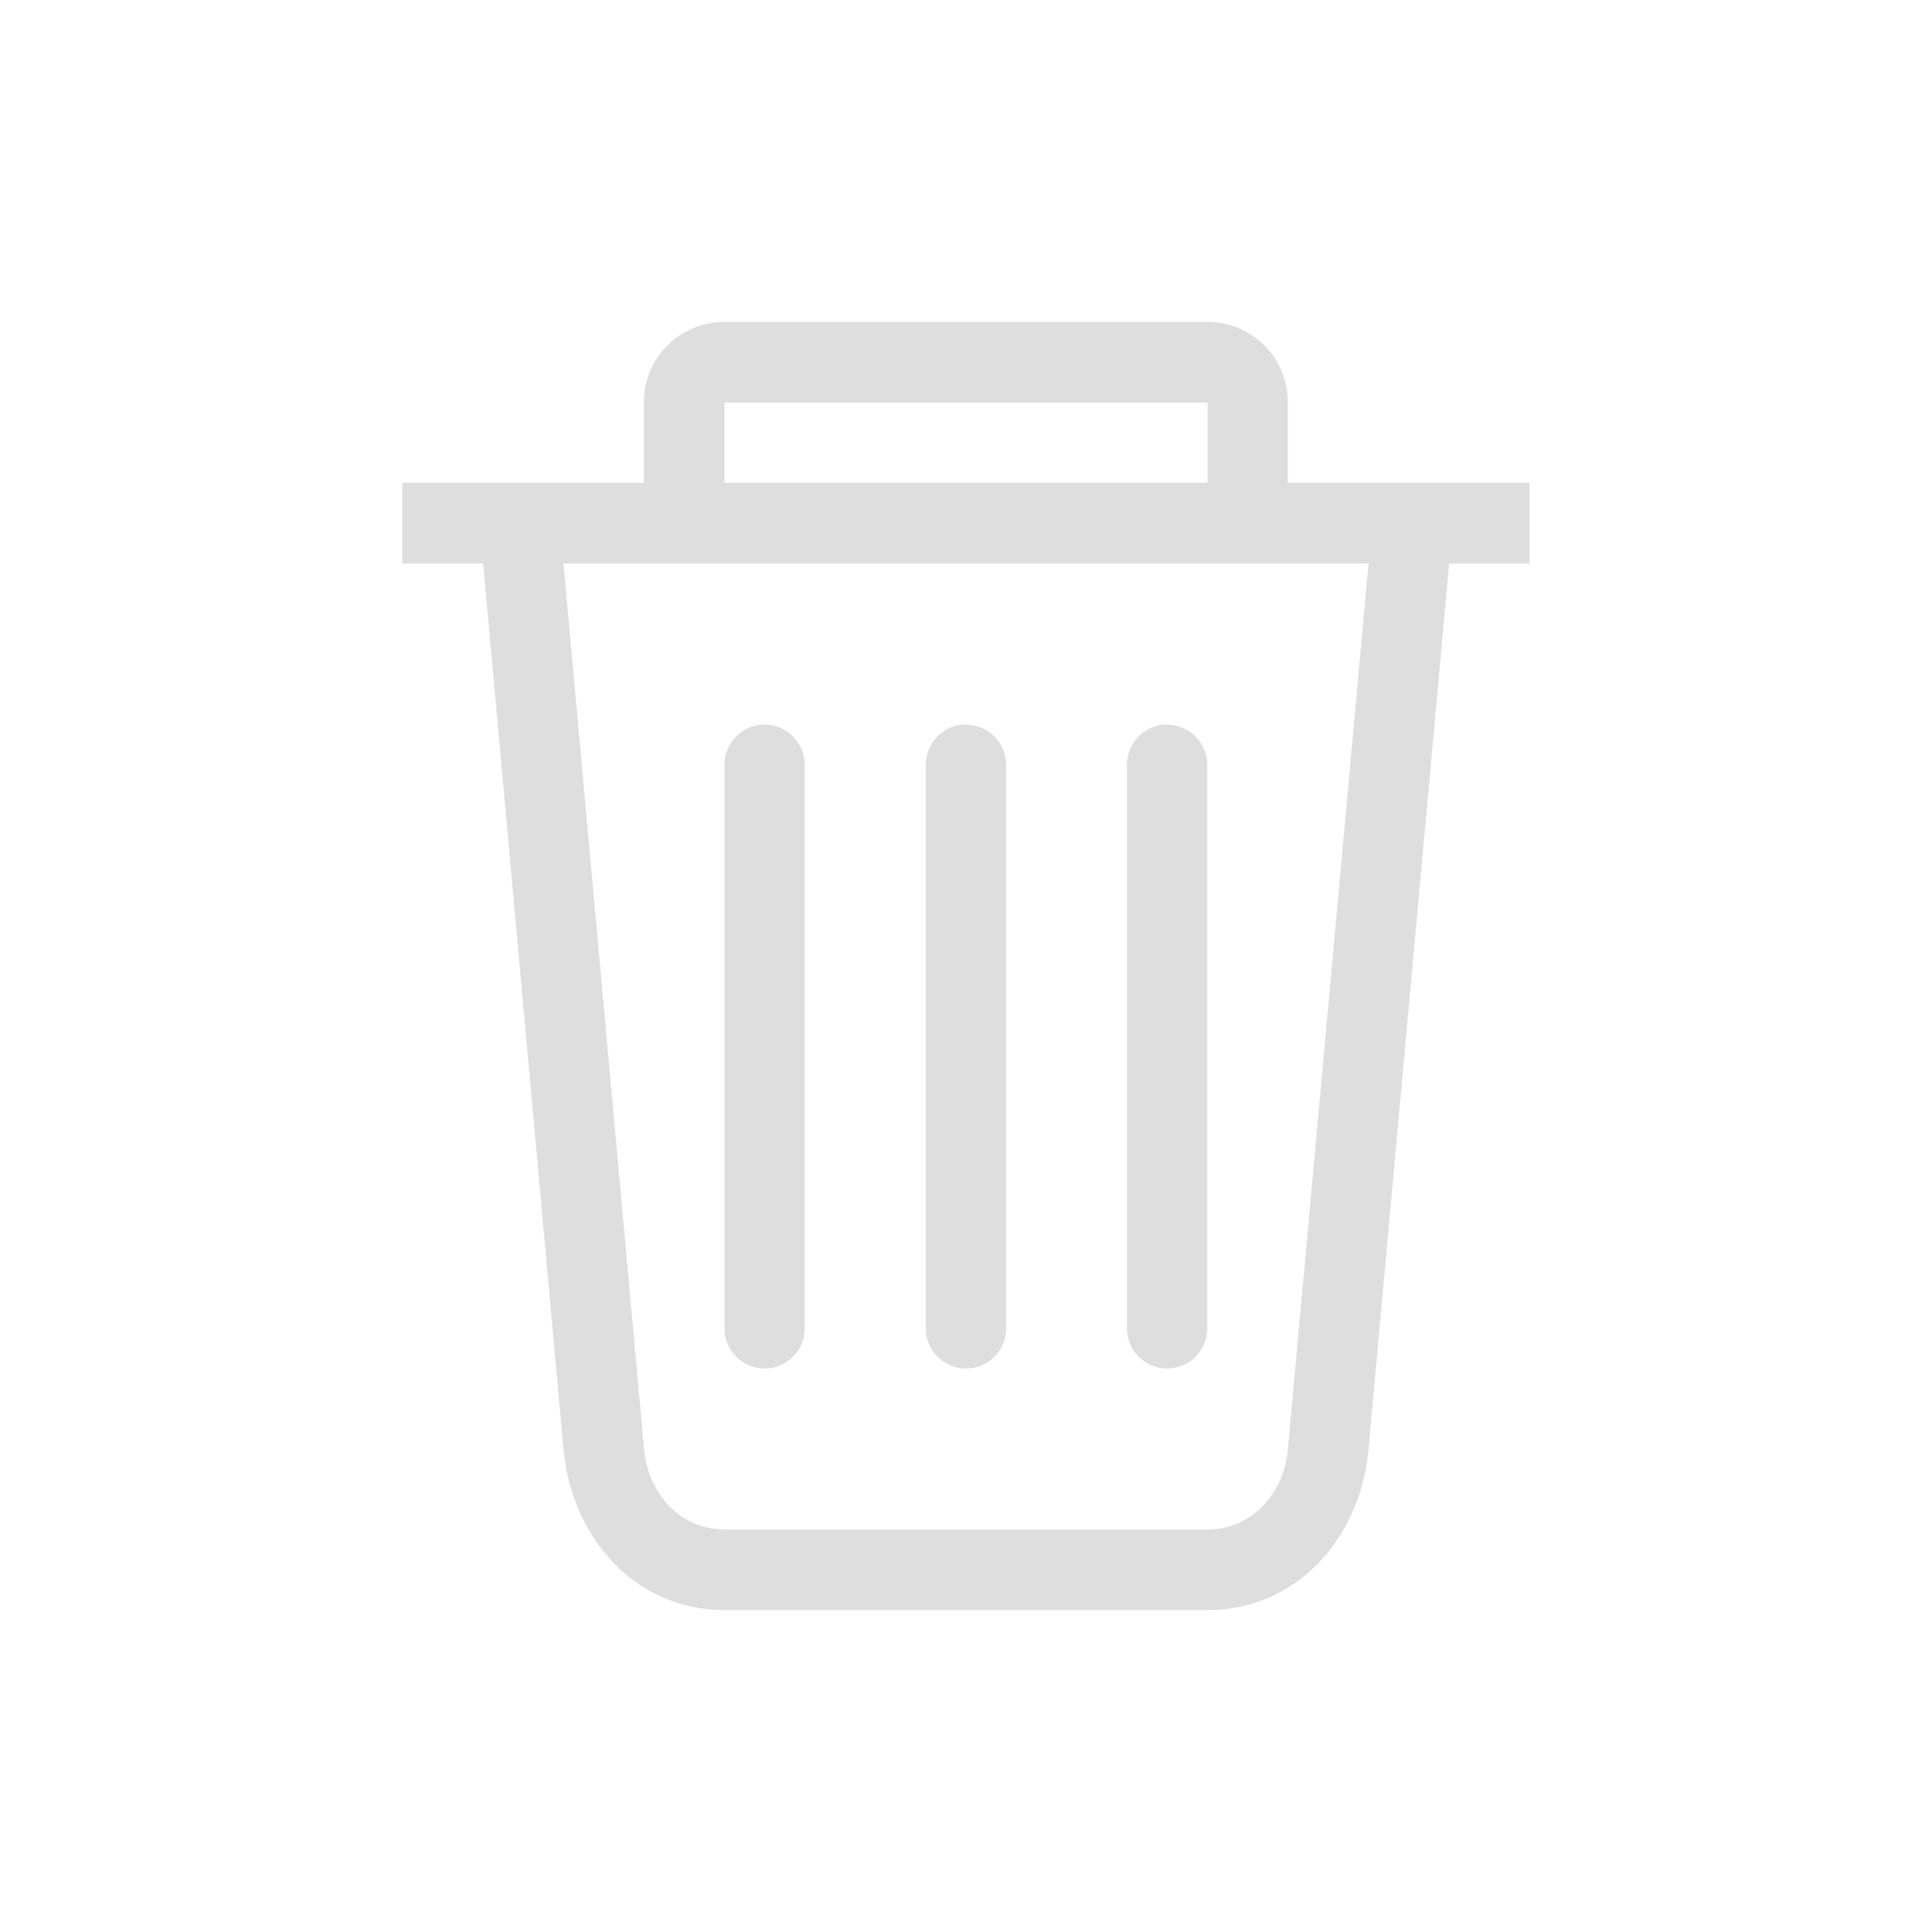 <?xml version="1.0" encoding="UTF-8" standalone="no"?>
<!-- Created with Inkscape (http://www.inkscape.org/) -->

<svg
   width="24"
   height="24"
   viewBox="0 0 6.35 6.35"
   version="1.1"
   id="svg11945"
   inkscape:version="1.1.1 (3bf5ae0d25, 2021-09-20, custom)"
   sodipodi:docname="user-trash.svg"
   xmlns:inkscape="http://www.inkscape.org/namespaces/inkscape"
   xmlns:sodipodi="http://sodipodi.sourceforge.net/DTD/sodipodi-0.dtd"
   xmlns="http://www.w3.org/2000/svg"
   xmlns:svg="http://www.w3.org/2000/svg">
  <sodipodi:namedview
     id="namedview11947"
     pagecolor="#ffffff"
     bordercolor="#666666"
     borderopacity="1.0"
     inkscape:pageshadow="2"
     inkscape:pageopacity="0.0"
     inkscape:pagecheckerboard="0"
     inkscape:document-units="px"
     showgrid="false"
     units="in"
     inkscape:zoom="16"
     inkscape:cx="1.03125"
     inkscape:cy="9.125"
     inkscape:window-width="1920"
     inkscape:window-height="1006"
     inkscape:window-x="0"
     inkscape:window-y="0"
     inkscape:window-maximized="1"
     inkscape:current-layer="svg11945"
     showguides="true" />
  <defs
     id="defs11942" />
  <path
     id="rect843"
     style="fill:#dedede;fill-opacity:1;stroke-width:1.323;stroke-linecap:round;stroke-linejoin:round"
     d="m 2.381,1.058 c -0.147,0 -0.265,0.119 -0.265,0.265 V 1.587 h -0.794 V 1.852 H 1.588 L 1.852,4.763 c 0.027,0.292 0.236,0.529 0.529,0.529 H 3.969 c 0.293,0 0.503,-0.237 0.529,-0.529 L 4.763,1.852 H 5.027 V 1.587 h -0.794 V 1.323 c 0,-0.147 -0.118,-0.265 -0.265,-0.265 z m 0,0.265 H 3.969 V 1.587 H 2.381 Z M 1.852,1.852 H 4.498 L 4.233,4.763 C 4.22,4.908 4.115,5.027 3.969,5.027 H 2.381 C 2.235,5.027 2.13,4.908 2.117,4.763 Z M 2.507,2.381 C 2.437,2.385 2.381,2.443 2.381,2.514 V 4.366 c 0,0.073 0.059,0.132 0.132,0.132 0.073,0 0.132,-0.059 0.132,-0.132 V 2.514 c 0,-0.073 -0.059,-0.132 -0.132,-0.132 -0.002,0 -0.004,-1.139e-4 -0.007,0 z m 0.661,0 C 3.098,2.385 3.043,2.443 3.043,2.514 V 4.366 c 0,0.073 0.059,0.132 0.132,0.132 0.073,0 0.132,-0.059 0.132,-0.132 V 2.514 c 0,-0.073 -0.059,-0.132 -0.132,-0.132 -0.002,0 -0.004,-1.139e-4 -0.007,0 z m 0.661,0 C 3.76,2.385 3.704,2.443 3.704,2.514 V 4.366 c 0,0.073 0.059,0.132 0.132,0.132 0.073,0 0.132,-0.059 0.132,-0.132 V 2.514 c 0,-0.073 -0.059,-0.132 -0.132,-0.132 -0.002,0 -0.004,-1.139e-4 -0.007,0 z" />
</svg>
